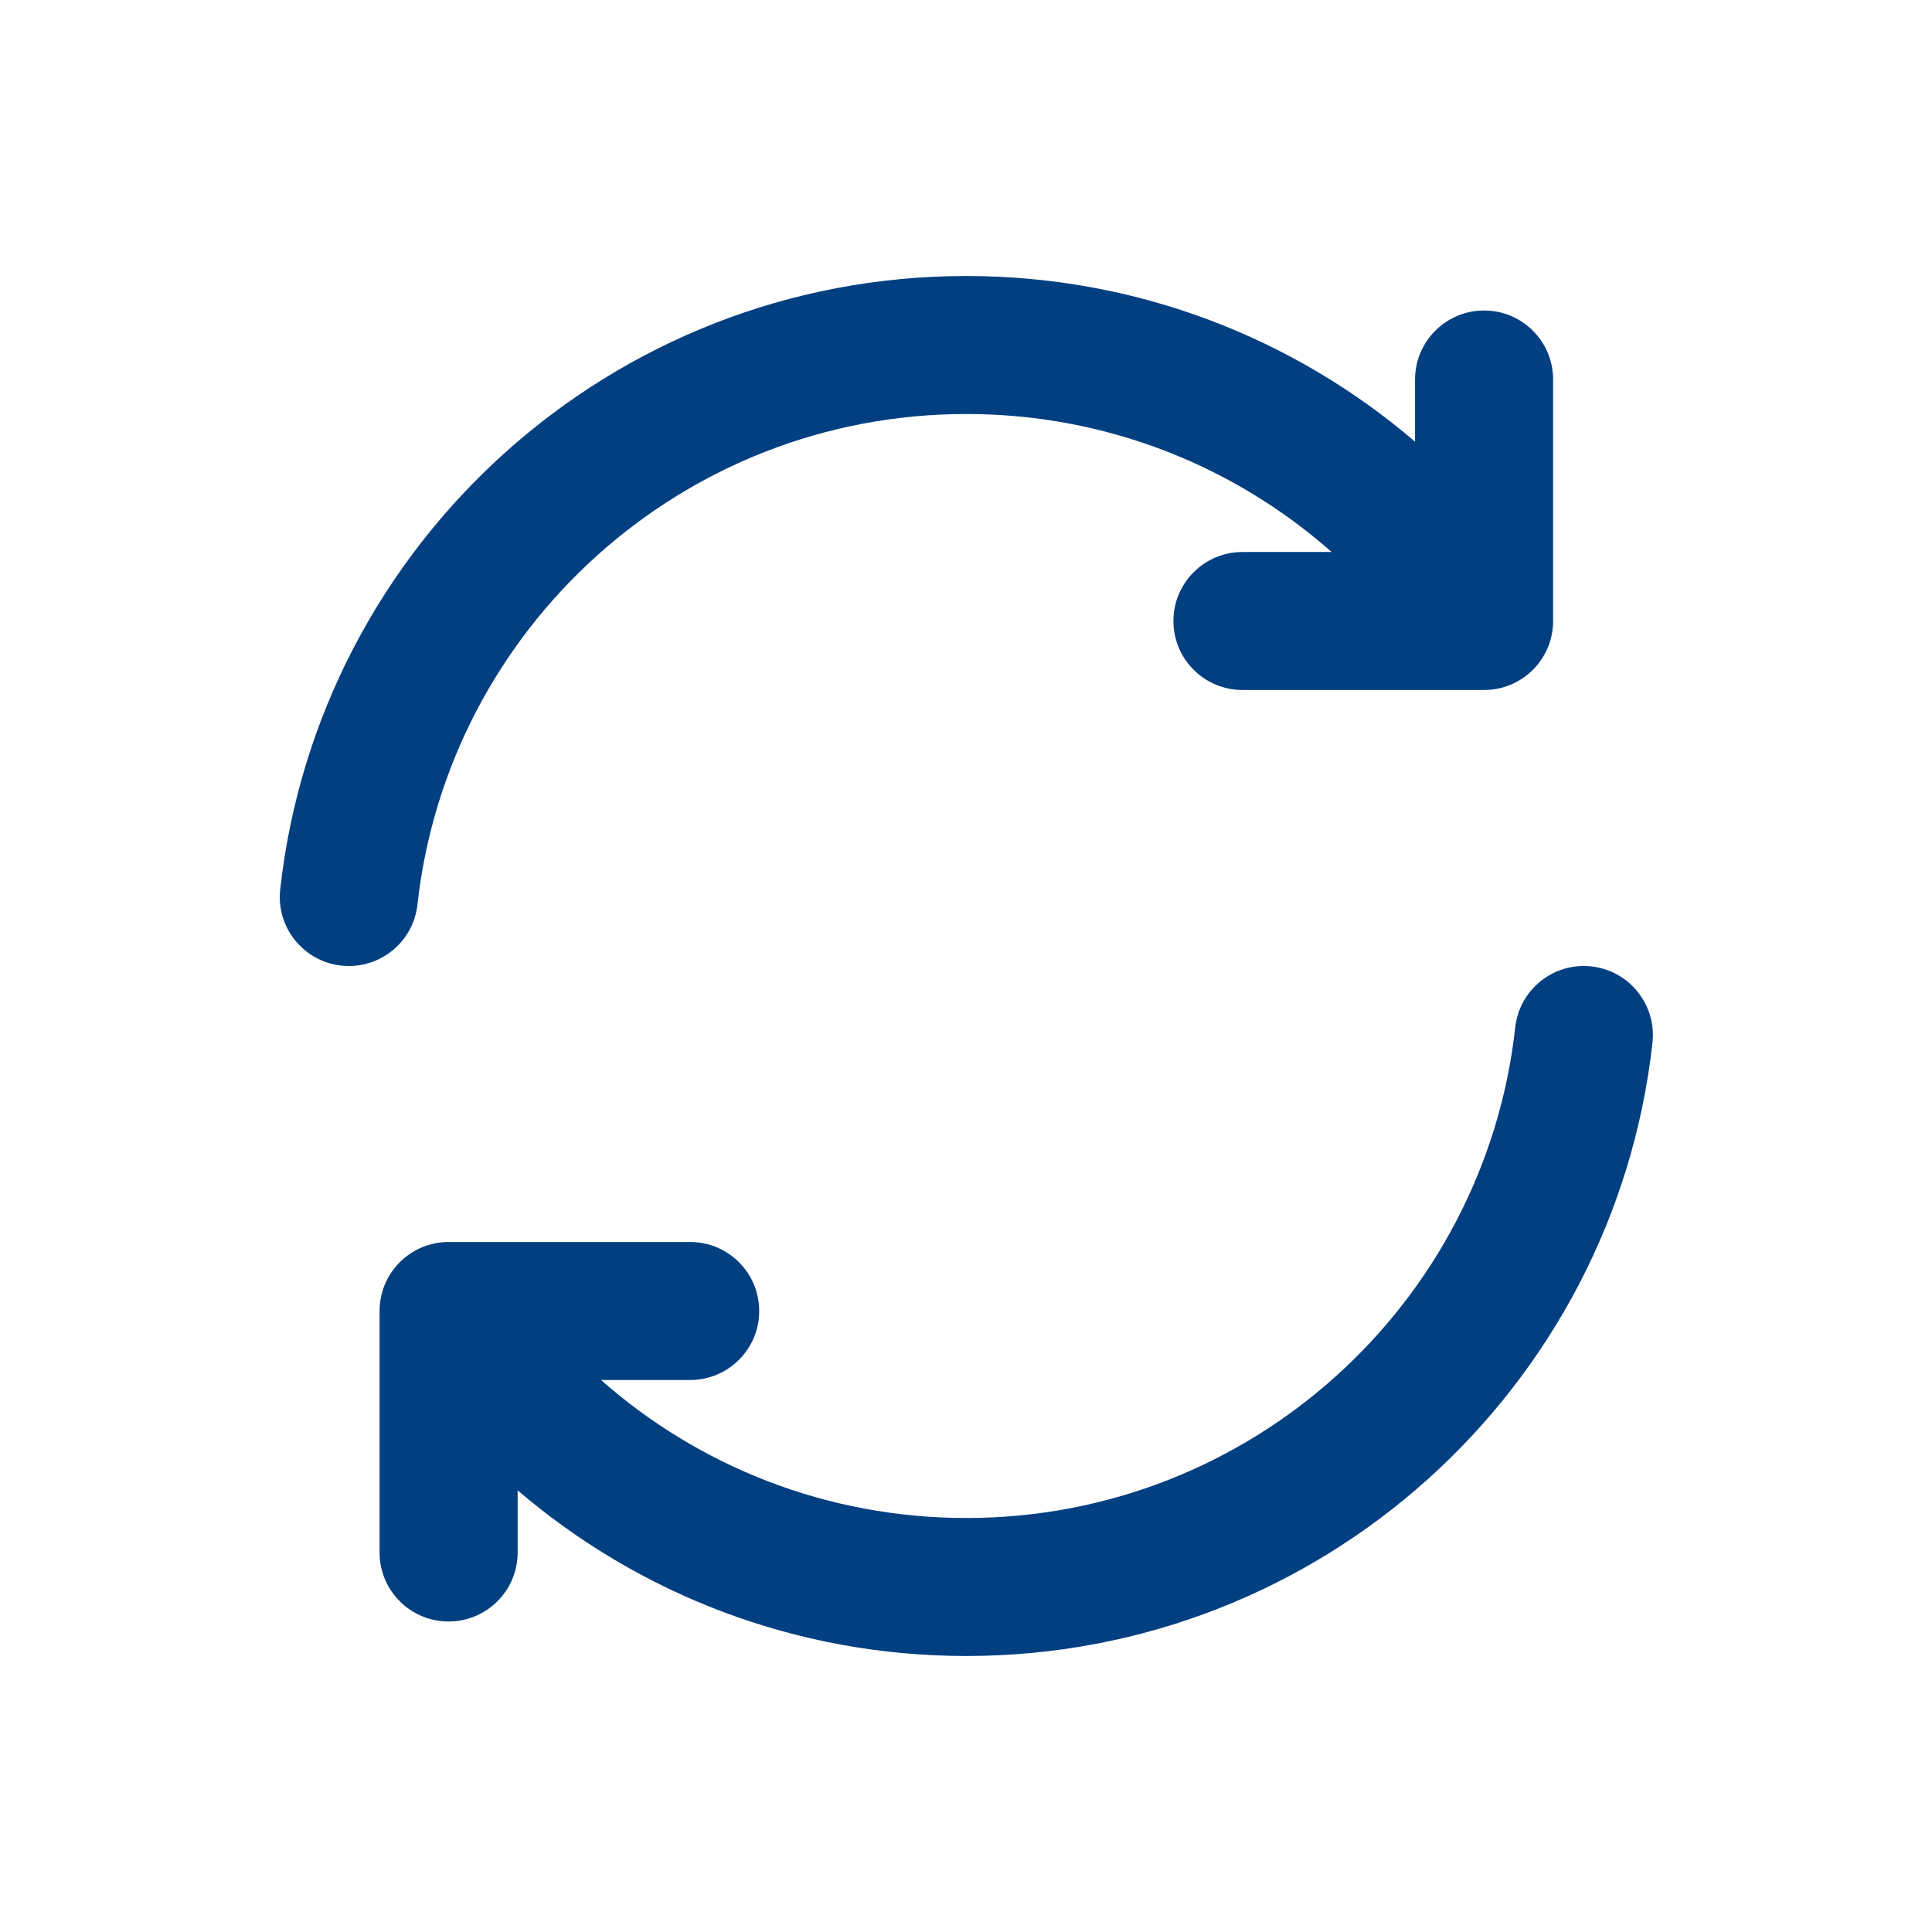 <svg width="28" height="28" viewBox="0 0 28 28" fill="none" xmlns="http://www.w3.org/2000/svg">
<path d="M21.509 4.5C22.061 4.5 22.509 4.948 22.509 5.5V9C22.509 9.552 22.061 10 21.509 10H18.007C17.454 10 17.006 9.552 17.006 9C17.006 8.448 17.454 8 18.007 8H19.299C17.888 6.755 16.034 6 14.005 6C9.886 6 6.492 9.111 6.05 13.11C5.989 13.659 5.495 14.055 4.945 13.994C4.396 13.933 4 13.439 4.061 12.89C4.614 7.889 8.854 4 14.005 4C16.488 4 18.76 4.905 20.508 6.401V5.5C20.508 4.948 20.956 4.5 21.509 4.5Z" fill="#023F80"/>
<path d="M23.064 14.006C23.613 14.067 24.009 14.561 23.949 15.11C23.396 20.111 19.155 24 14.005 24C11.522 24 9.25 23.095 7.502 21.599V22.5C7.502 23.052 7.054 23.5 6.501 23.5C5.949 23.5 5.501 23.052 5.501 22.5V19C5.501 18.448 5.949 18 6.501 18H10.003C10.555 18 11.003 18.448 11.003 19C11.003 19.552 10.555 20 10.003 20H8.71C10.122 21.245 11.975 22 14.005 22C18.124 22 21.518 18.889 21.96 14.89C22.02 14.341 22.515 13.945 23.064 14.006Z" fill="#023F80"/>
</svg>

